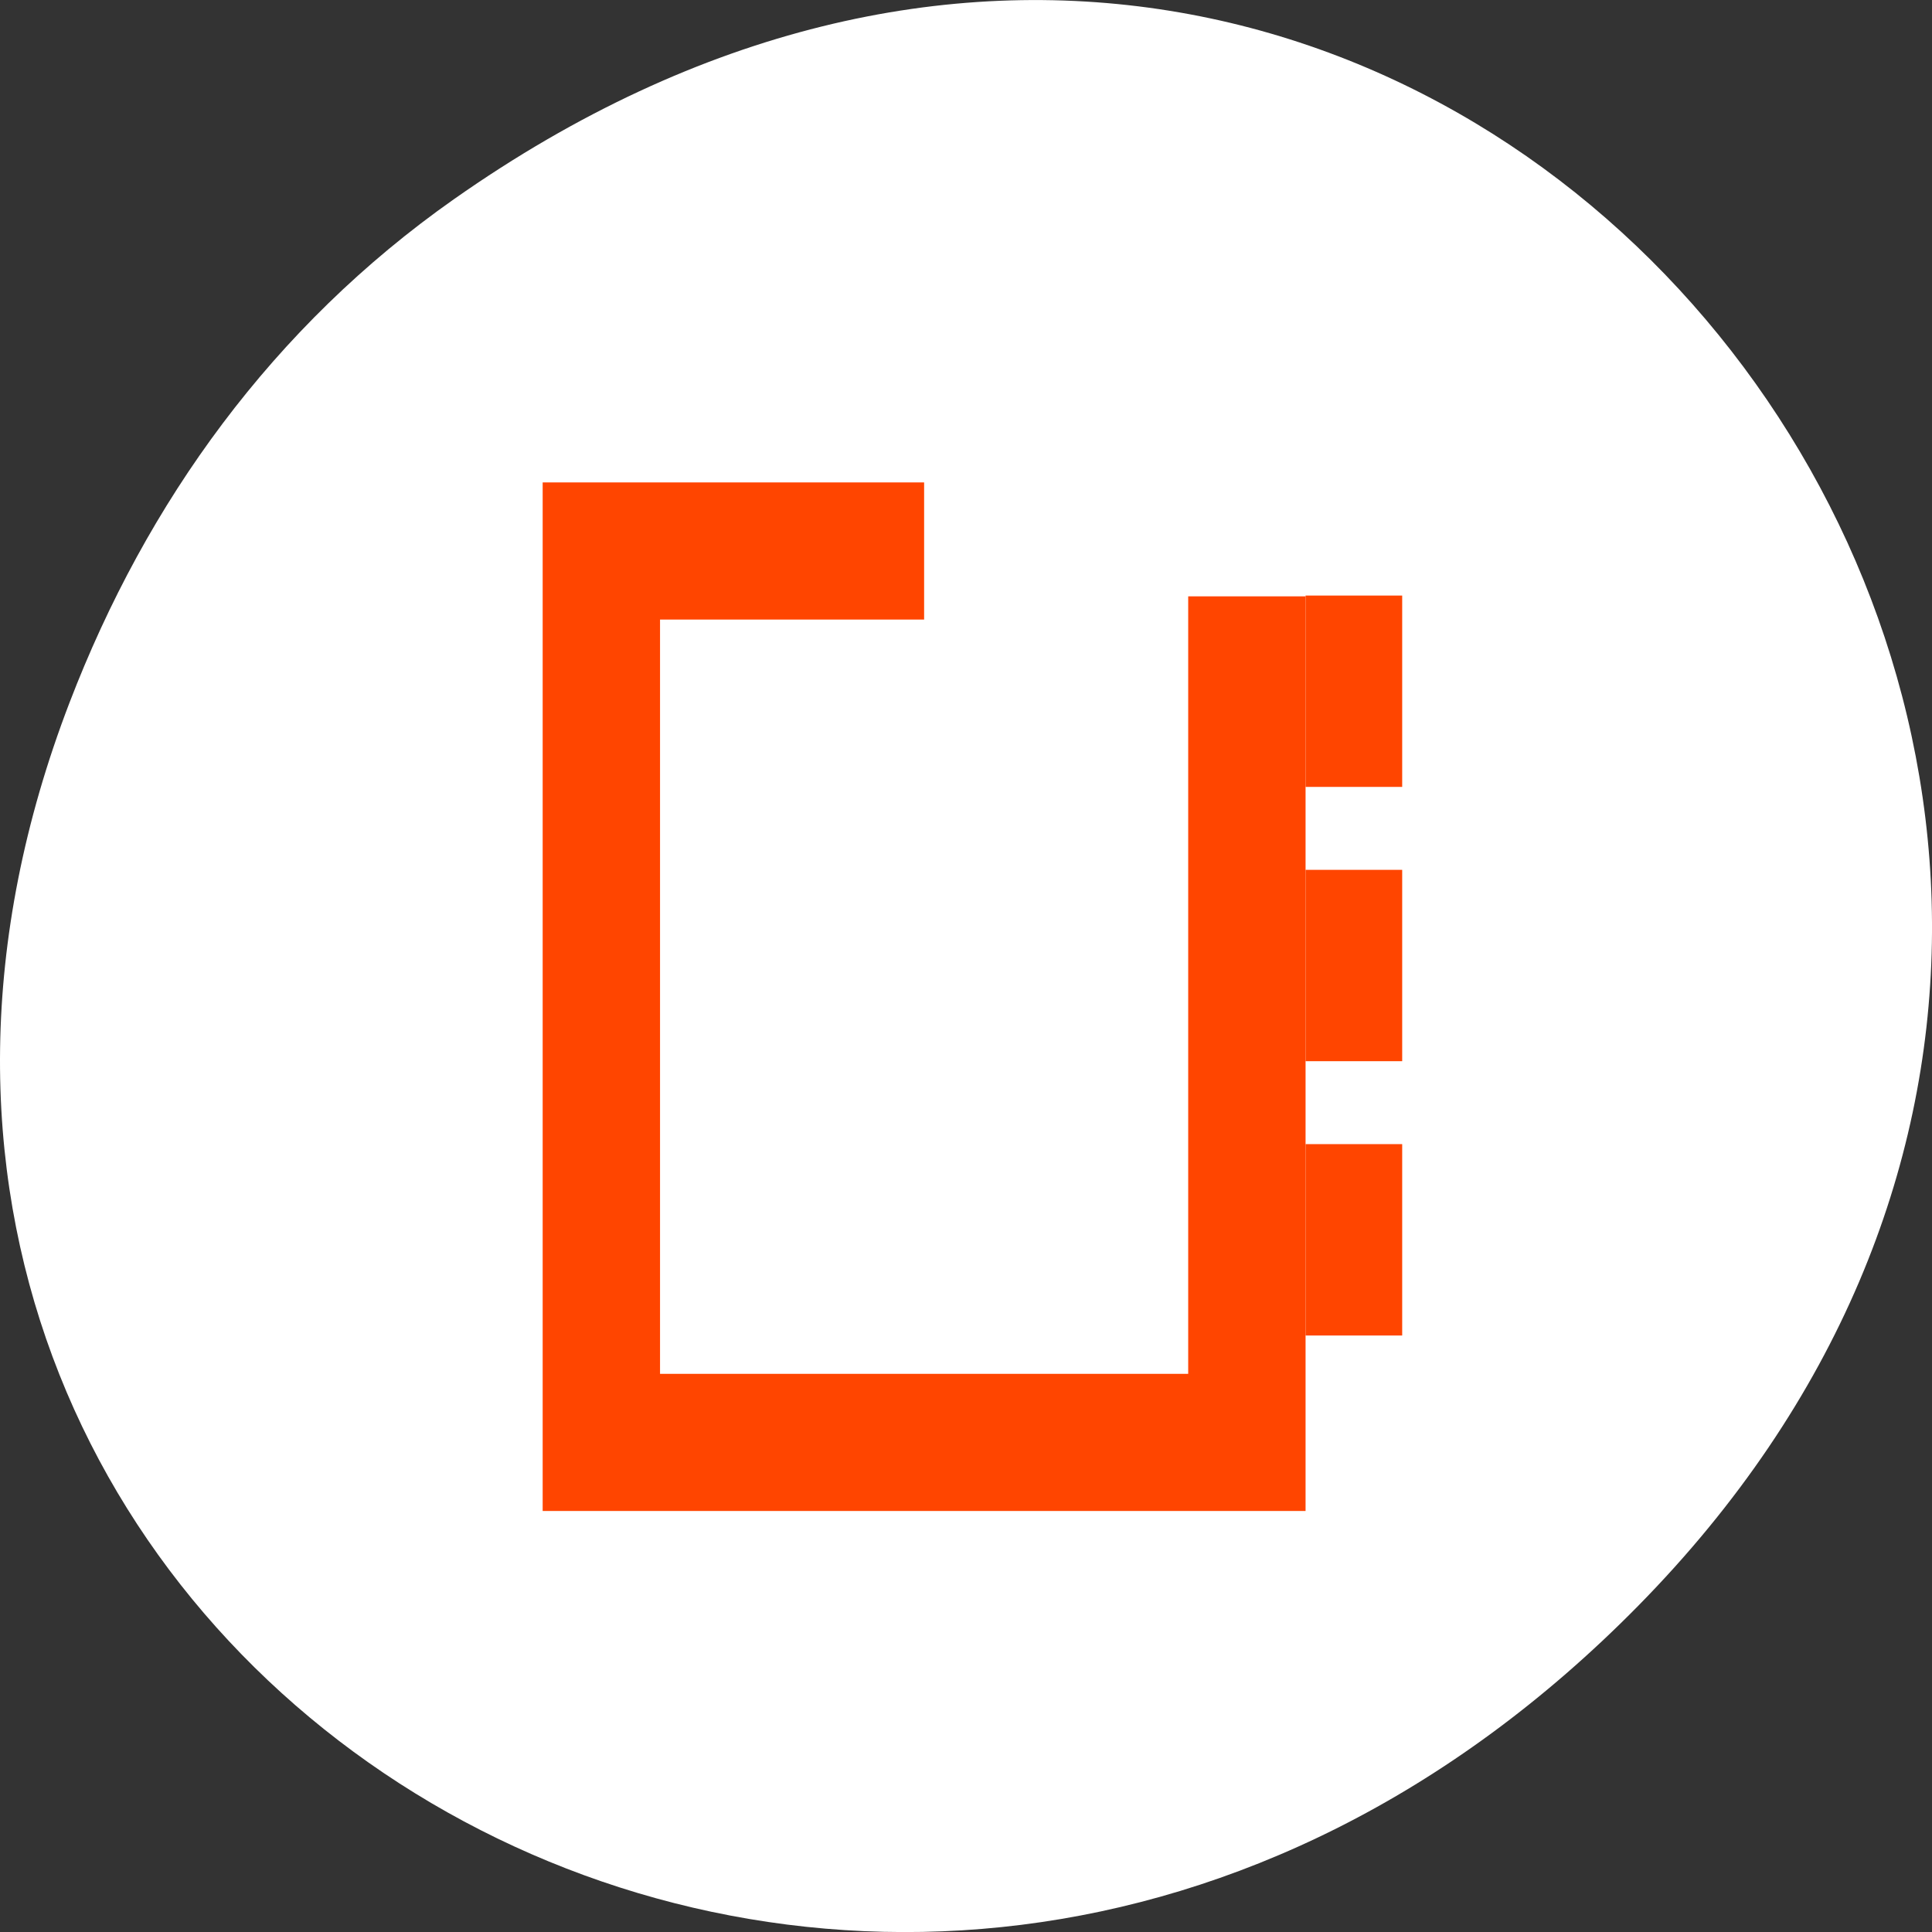 <svg xmlns="http://www.w3.org/2000/svg" viewBox="0 0 256 256"><rect x="0" y="0" width="256" height="256" fill="#333333" stroke="none"/><defs><clipPath><path d="m 171 132 h 54.625 v 24 h -54.625"/></clipPath><clipPath><path d="m 148 97 h 77.63 v 24 h -77.62"/></clipPath><clipPath><path d="m 27.707 56.824 h 82.29 v 139.69 h -82.29"/></clipPath><clipPath><path d="m 74 56.824 h 129 v 139.69 h -129"/></clipPath></defs><g transform="translate(0 -796.36)"><path d="m 60.17 822.74 c 130.93 -92.05 263.6 77.948 156.91 186.39 -100.51 102.17 -256.68 7.449 -207.86 -119.69 10.185 -26.526 26.914 -49.802 50.948 -66.7 z" style="fill:#ffffff;color:#000"/><g transform="matrix(3.888 0 0 4.543 -1765.99 -1451.15)" style="fill:#ff4500;fill-rule:evenodd"><path transform="translate(461.71 499.79)" d="m 11 9 v 30 h 26 v -26.677 h -4 v 22.677 h -18 v -22 h 9 v -4 z"/><path d="m 498.71 528.09 h 3.293 v 5.582 h -3.293 z" style="stroke-width:1"/><path d="m 498.71 520.09 h 3.293 v 5.581 h -3.293 z"/><path d="m 498.71 512.09 h 3.293 v 5.581 h -3.293 z"/></g></g></svg>